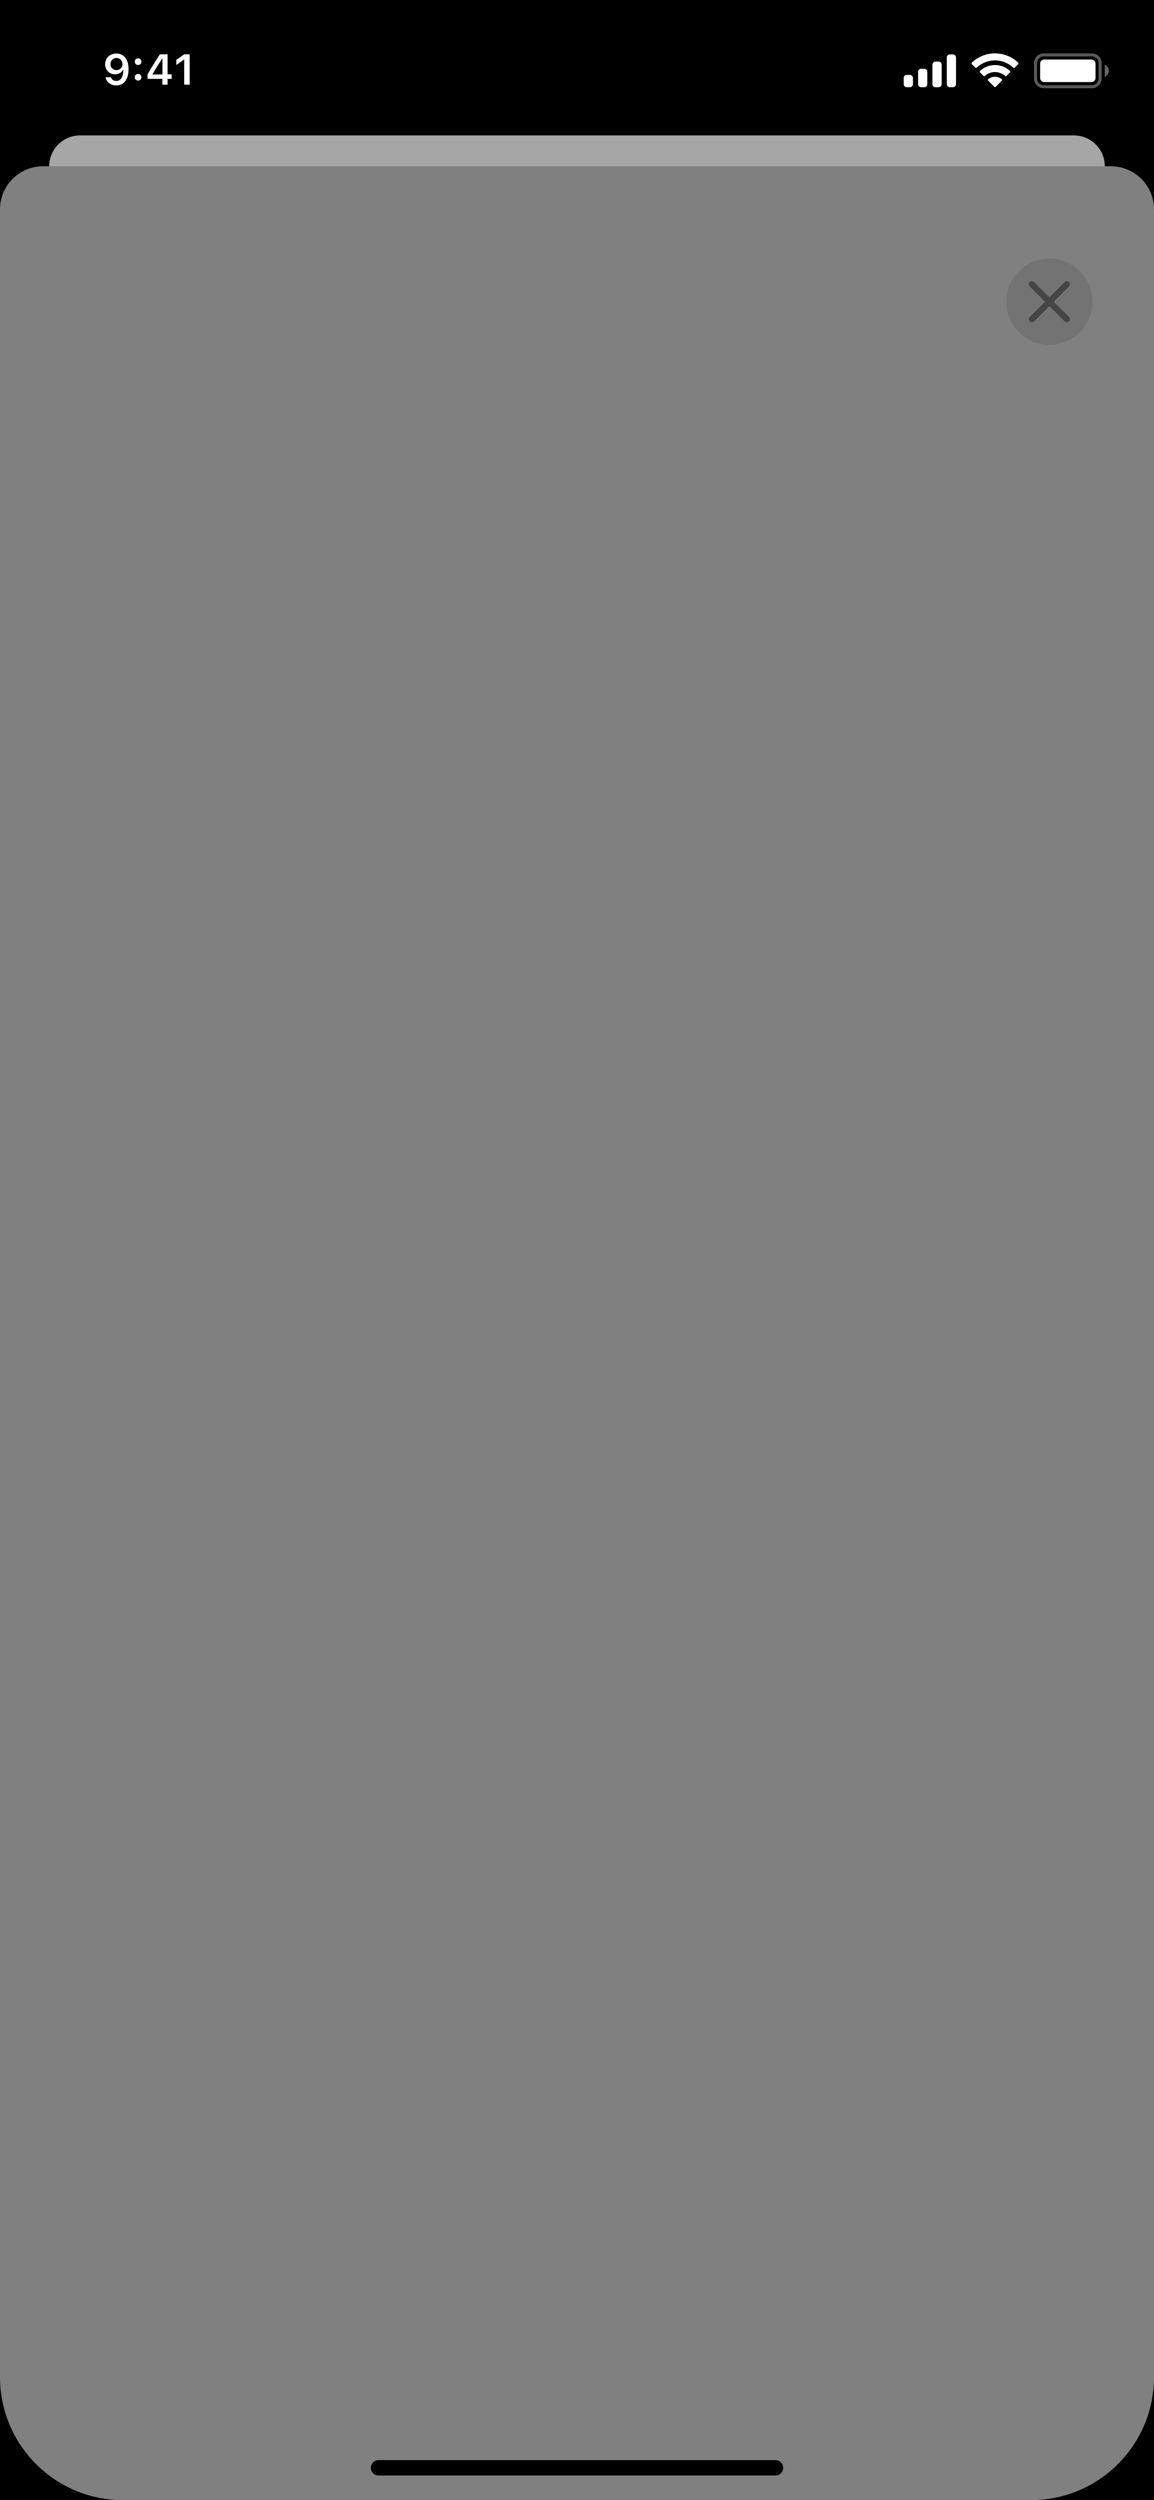 <svg width="375" height="812" viewBox="0 0 375 812" fill="none" xmlns="http://www.w3.org/2000/svg">
<rect x="0" y="0" width="375" height="812" fill="#808080" stroke="none"/>
<path fill-rule="evenodd" clip-rule="evenodd" d="M375 0H0V68C0 60.268 6.268 54 14 54H361C368.732 54 375 60.268 375 68V0ZM375 798C375 805.732 368.732 812 361 812H375V798ZM14 812C6.268 812 0 805.732 0 798V812H14Z" fill="black"/>
<path d="M16 54C16 48.477 20.477 44 26 44H349C354.523 44 359 48.477 359 54H16Z" fill="white"/>
<path d="M16 54C16 48.477 20.477 44 26 44H349C354.523 44 359 48.477 359 54H16Z" fill="black" fill-opacity="0.35"/>
<circle cx="341" cy="98" r="14" fill="black" fill-opacity="0.1"/>
<path fill-rule="evenodd" clip-rule="evenodd" d="M347.364 91.637C346.973 91.246 346.34 91.246 345.949 91.637L341 96.586L336.05 91.637C335.659 91.246 335.026 91.246 334.636 91.637C334.245 92.027 334.245 92.66 334.636 93.051L339.585 98.001L334.636 102.95C334.245 103.341 334.245 103.974 334.636 104.365C335.026 104.755 335.659 104.755 336.05 104.365L341 99.415L345.949 104.365C346.34 104.755 346.973 104.755 347.364 104.365C347.754 103.974 347.754 103.341 347.364 102.95L342.414 98.001L347.364 93.051C347.754 92.66 347.754 92.027 347.364 91.637Z" fill="black" fill-opacity="0.4"/>
<path opacity="0.35" d="M354.833 17.832H339.167C337.694 17.832 336.5 19.026 336.5 20.499V25.499C336.5 26.971 337.694 28.165 339.167 28.165H354.833C356.306 28.165 357.5 26.971 357.5 25.499V20.499C357.5 19.026 356.306 17.832 354.833 17.832Z" stroke="white"/>
<path opacity="0.4" d="M359 21V25C359.805 24.661 360.328 23.873 360.328 23C360.328 22.127 359.805 21.339 359 21Z" fill="white"/>
<path d="M354.667 19.332H339.333C338.597 19.332 338 19.929 338 20.665V25.332C338 26.068 338.597 26.665 339.333 26.665H354.667C355.403 26.665 356 26.068 356 25.332V20.665C356 19.929 355.403 19.332 354.667 19.332Z" fill="white"/>
<path d="M323.33 19.609C325.546 19.61 327.677 20.461 329.283 21.988C329.404 22.106 329.597 22.104 329.716 21.984L330.872 20.818C330.933 20.757 330.966 20.675 330.966 20.589C330.965 20.504 330.931 20.422 330.87 20.362C326.655 16.322 320.005 16.322 315.79 20.362C315.729 20.422 315.694 20.503 315.693 20.589C315.693 20.675 315.726 20.757 315.787 20.818L316.943 21.984C317.062 22.104 317.255 22.106 317.376 21.988C318.982 20.461 321.114 19.609 323.33 19.609ZM323.33 23.405C324.547 23.405 325.722 23.858 326.624 24.675C326.746 24.791 326.938 24.788 327.057 24.669L328.212 23.502C328.273 23.441 328.307 23.358 328.306 23.272C328.305 23.186 328.269 23.103 328.207 23.043C325.459 20.487 321.203 20.487 318.455 23.043C318.393 23.103 318.357 23.186 318.357 23.272C318.356 23.358 318.39 23.441 318.451 23.502L319.605 24.669C319.724 24.788 319.916 24.791 320.038 24.675C320.94 23.858 322.113 23.405 323.33 23.405ZM325.549 26.189C325.611 26.129 325.645 26.045 325.643 25.959C325.641 25.872 325.604 25.79 325.54 25.732C324.264 24.654 322.396 24.654 321.12 25.732C321.056 25.79 321.019 25.872 321.017 25.959C321.015 26.045 321.049 26.129 321.111 26.189L323.108 28.205C323.167 28.264 323.247 28.298 323.33 28.298C323.413 28.298 323.493 28.264 323.552 28.205L325.549 26.189Z" fill="white"/>
<path d="M294.667 24.335H295.667C296.219 24.335 296.667 24.782 296.667 25.335V27.335C296.667 27.887 296.219 28.335 295.667 28.335H294.667C294.115 28.335 293.667 27.887 293.667 27.335V25.335C293.667 24.782 294.115 24.335 294.667 24.335ZM299.334 22.335H300.334C300.886 22.335 301.334 22.782 301.334 23.335V27.335C301.334 27.887 300.886 28.335 300.334 28.335H299.334C298.781 28.335 298.334 27.887 298.334 27.335V23.335C298.334 22.782 298.781 22.335 299.334 22.335ZM304 20.001H305C305.553 20.001 306 20.449 306 21.001V27.335C306 27.887 305.553 28.335 305 28.335H304C303.448 28.335 303 27.887 303 27.335V21.001C303 20.449 303.448 20.001 304 20.001ZM308.667 17.668H309.667C310.219 17.668 310.667 18.116 310.667 18.668V27.335C310.667 27.887 310.219 28.335 309.667 28.335H308.667C308.115 28.335 307.667 27.887 307.667 27.335V18.668C307.667 18.116 308.115 17.668 308.667 17.668Z" fill="white"/>
<path d="M37.835 17.39C35.695 17.39 34.171 18.852 34.171 20.855V20.869C34.171 22.742 35.497 24.123 37.391 24.123C38.744 24.123 39.605 23.433 39.968 22.653H40.105C40.105 22.729 40.098 22.804 40.098 22.879C40.023 24.766 39.359 26.297 37.794 26.297C36.926 26.297 36.317 25.846 36.058 25.155L36.037 25.087H34.301L34.315 25.162C34.629 26.673 35.982 27.746 37.794 27.746C40.275 27.746 41.773 25.777 41.773 22.455V22.441C41.773 18.887 39.94 17.39 37.835 17.39ZM37.828 22.77C36.707 22.77 35.894 21.949 35.894 20.808V20.794C35.894 19.693 36.762 18.825 37.849 18.825C38.942 18.825 39.797 19.707 39.797 20.835V20.849C39.797 21.963 38.942 22.77 37.828 22.77ZM44.876 21.108C45.505 21.108 45.963 20.63 45.963 20.028C45.963 19.42 45.505 18.948 44.876 18.948C44.254 18.948 43.789 19.42 43.789 20.028C43.789 20.63 44.254 21.108 44.876 21.108ZM44.876 26.181C45.505 26.181 45.963 25.709 45.963 25.101C45.963 24.492 45.505 24.02 44.876 24.02C44.254 24.02 43.789 24.492 43.789 25.101C43.789 25.709 44.254 26.181 44.876 26.181ZM52.765 27.5H54.453V25.606H55.779V24.15H54.453V17.636H51.958C50.618 19.673 49.217 21.942 47.938 24.164V25.606H52.765V27.5ZM49.579 24.191V24.089C50.536 22.414 51.678 20.589 52.69 19.044H52.792V24.191H49.579ZM59.867 27.5H61.631V17.636H59.874L57.297 19.447V21.108L59.751 19.372H59.867V27.5Z" fill="white"/>
<path d="M252 799H123C121.619 799 120.5 800.119 120.5 801.5C120.5 802.881 121.619 804 123 804H252C253.381 804 254.5 802.881 254.5 801.5C254.5 800.119 253.381 799 252 799Z" fill="black"/>
<path fill-rule="evenodd" clip-rule="evenodd" d="M375 812H335C357.091 812 375 794.091 375 772V812ZM0.005 772.661C0.359 794.448 18.13 812 40 812H0V772L0.005 772.661Z" fill="black"/>
<path fill-rule="evenodd" clip-rule="evenodd" d="M375 40V0H335C356.87 0 374.641 17.552 374.995 39.339L375 40ZM40 0H0V40C0 17.909 17.909 0 40 0ZM268.961 31H106.039C93.337 31 83.039 20.703 83.039 7.961L83.046 4.037C83.033 3.986 83.019 3.94 83.004 3.9C82.333 2.086 80.78 0.674 78.892 0.216L78 0H297L296.108 0.216C294.211 0.676 292.668 2.073 292.002 3.9C291.97 3.986 291.954 4.077 291.954 4.169L291.961 8C291.961 20.703 281.663 31 268.961 31Z" fill="black"/>
</svg>
